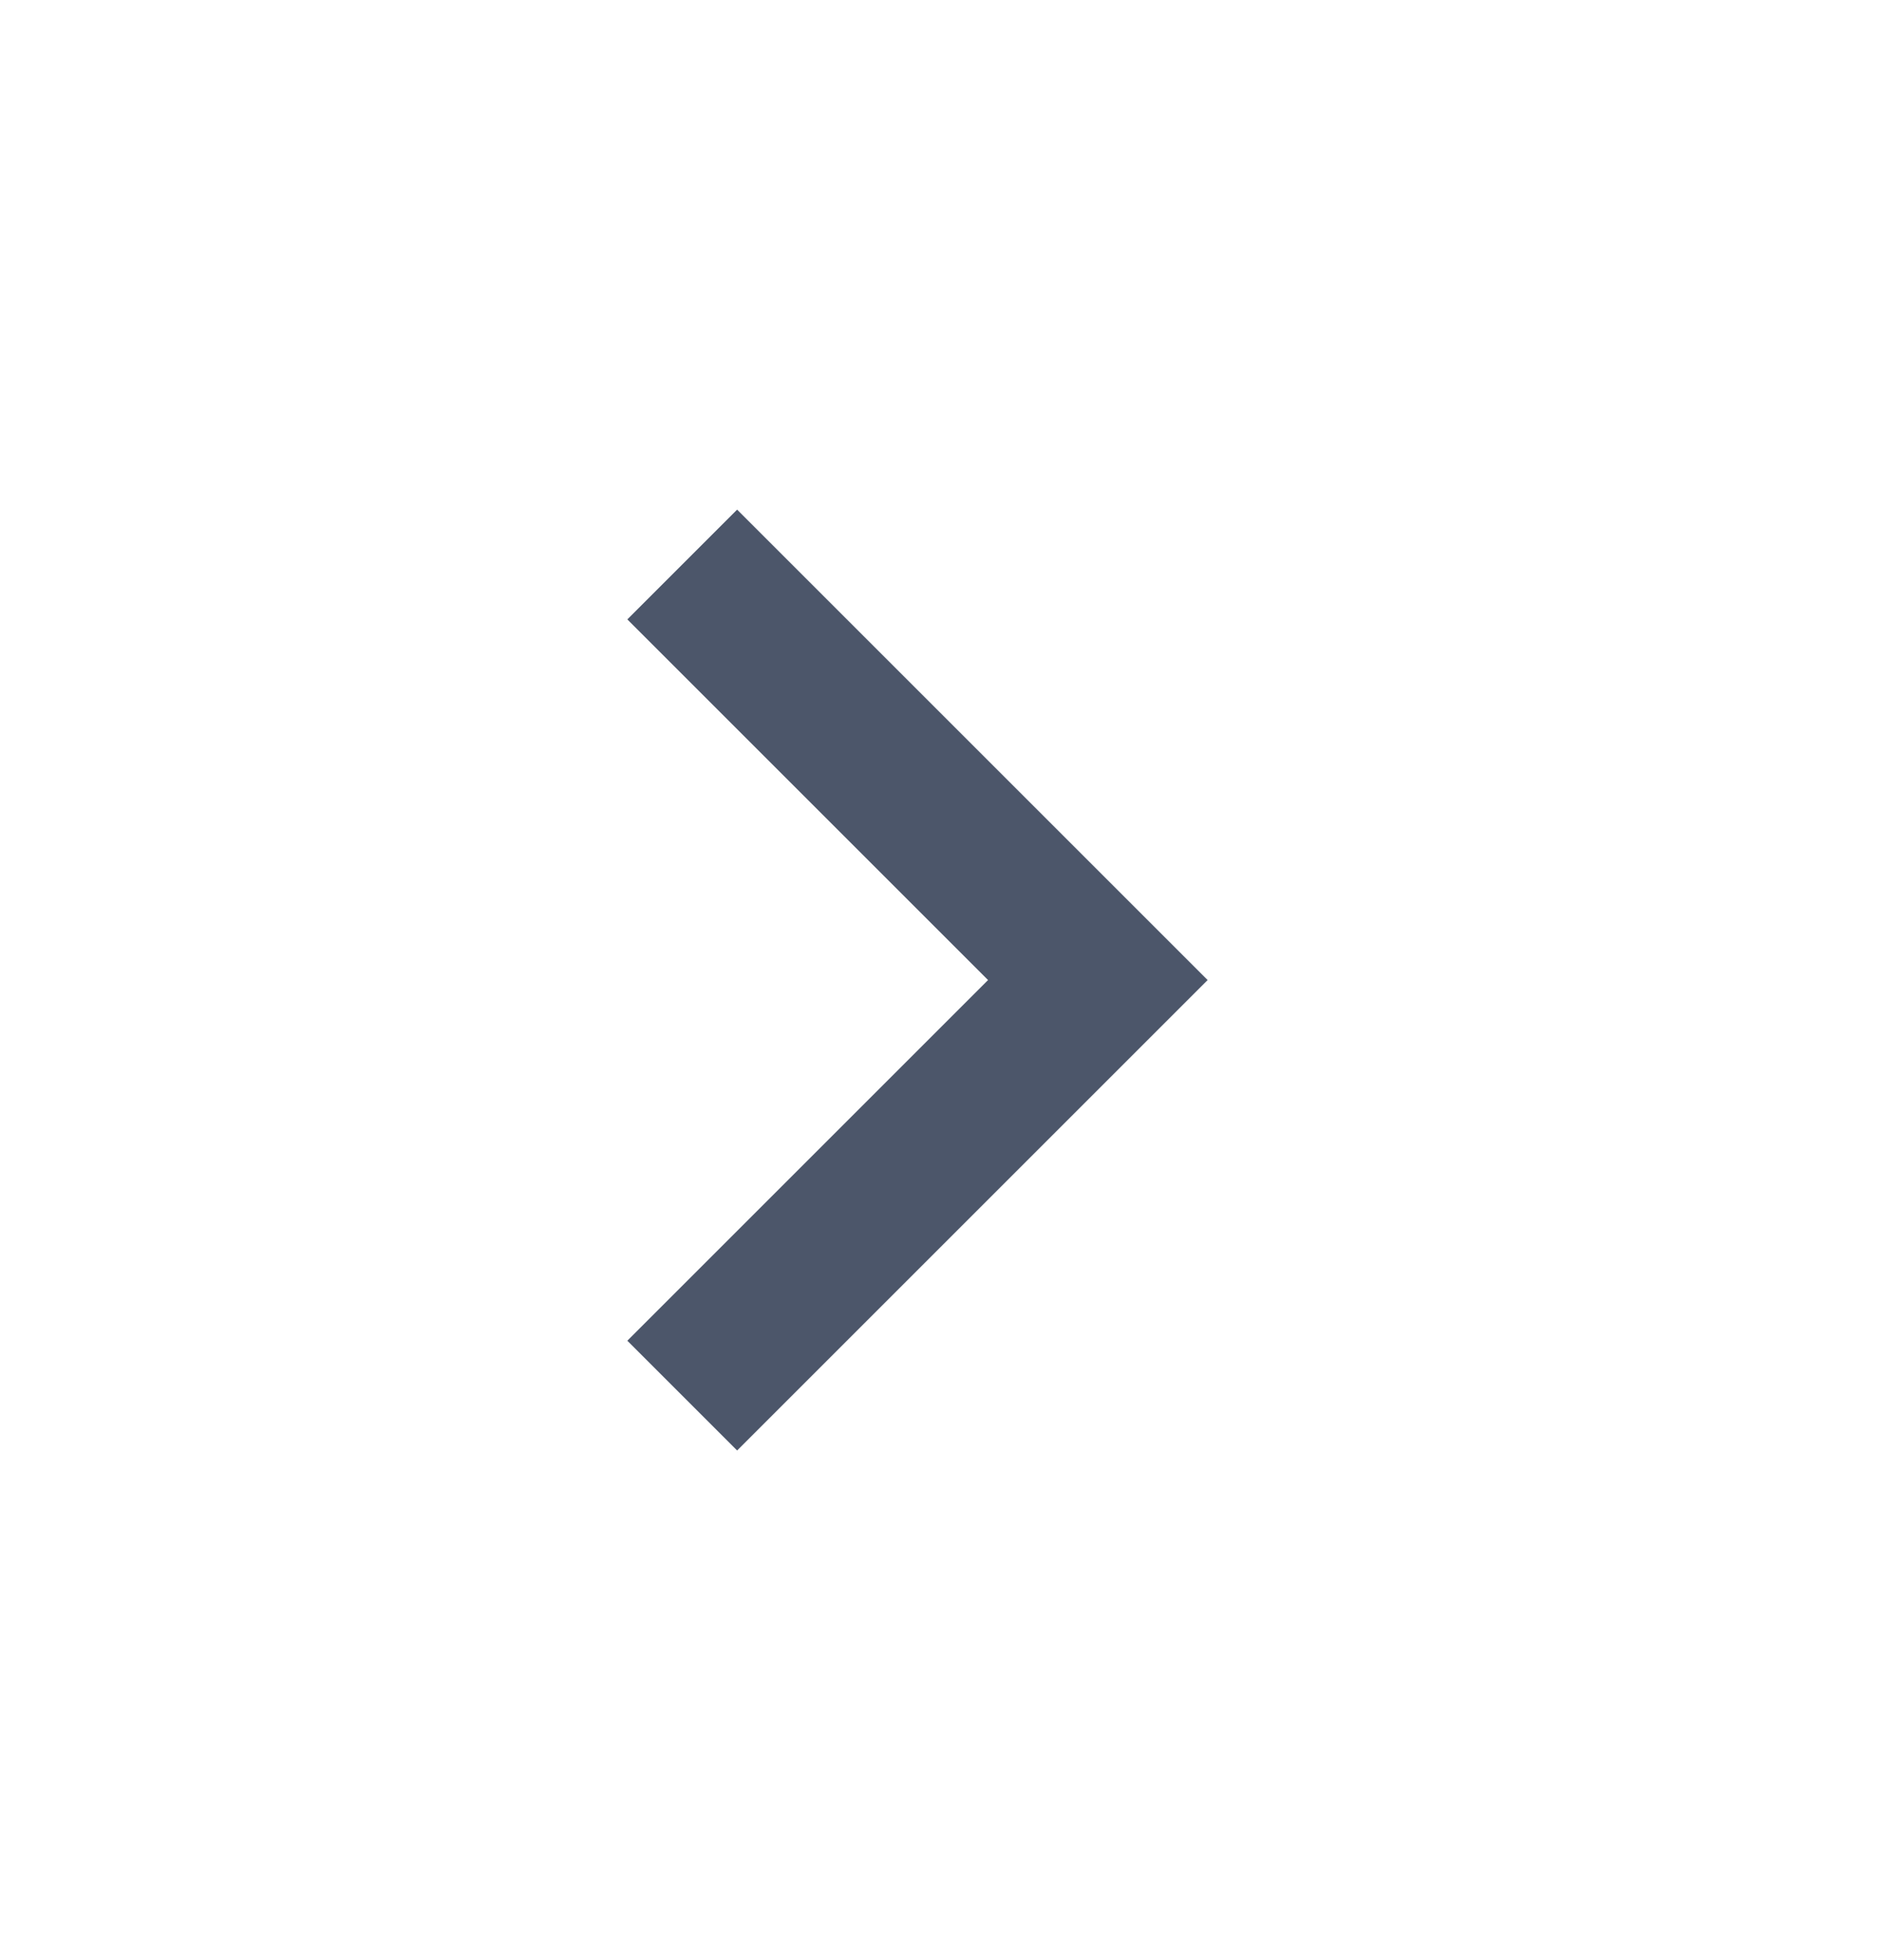 <svg width="24" height="25" viewBox="0 0 24 25" fill="none" xmlns="http://www.w3.org/2000/svg">
<g id="chevron_right_24dp_5F6368_FILL0_wght400_GRAD0_opsz24 1">
<path id="Vector" d="M12.6 12.5L8 7.9L9.4 6.5L15.4 12.5L9.4 18.5L8 17.1L12.6 12.5Z" fill="#4C566A"/>
</g>
</svg>
